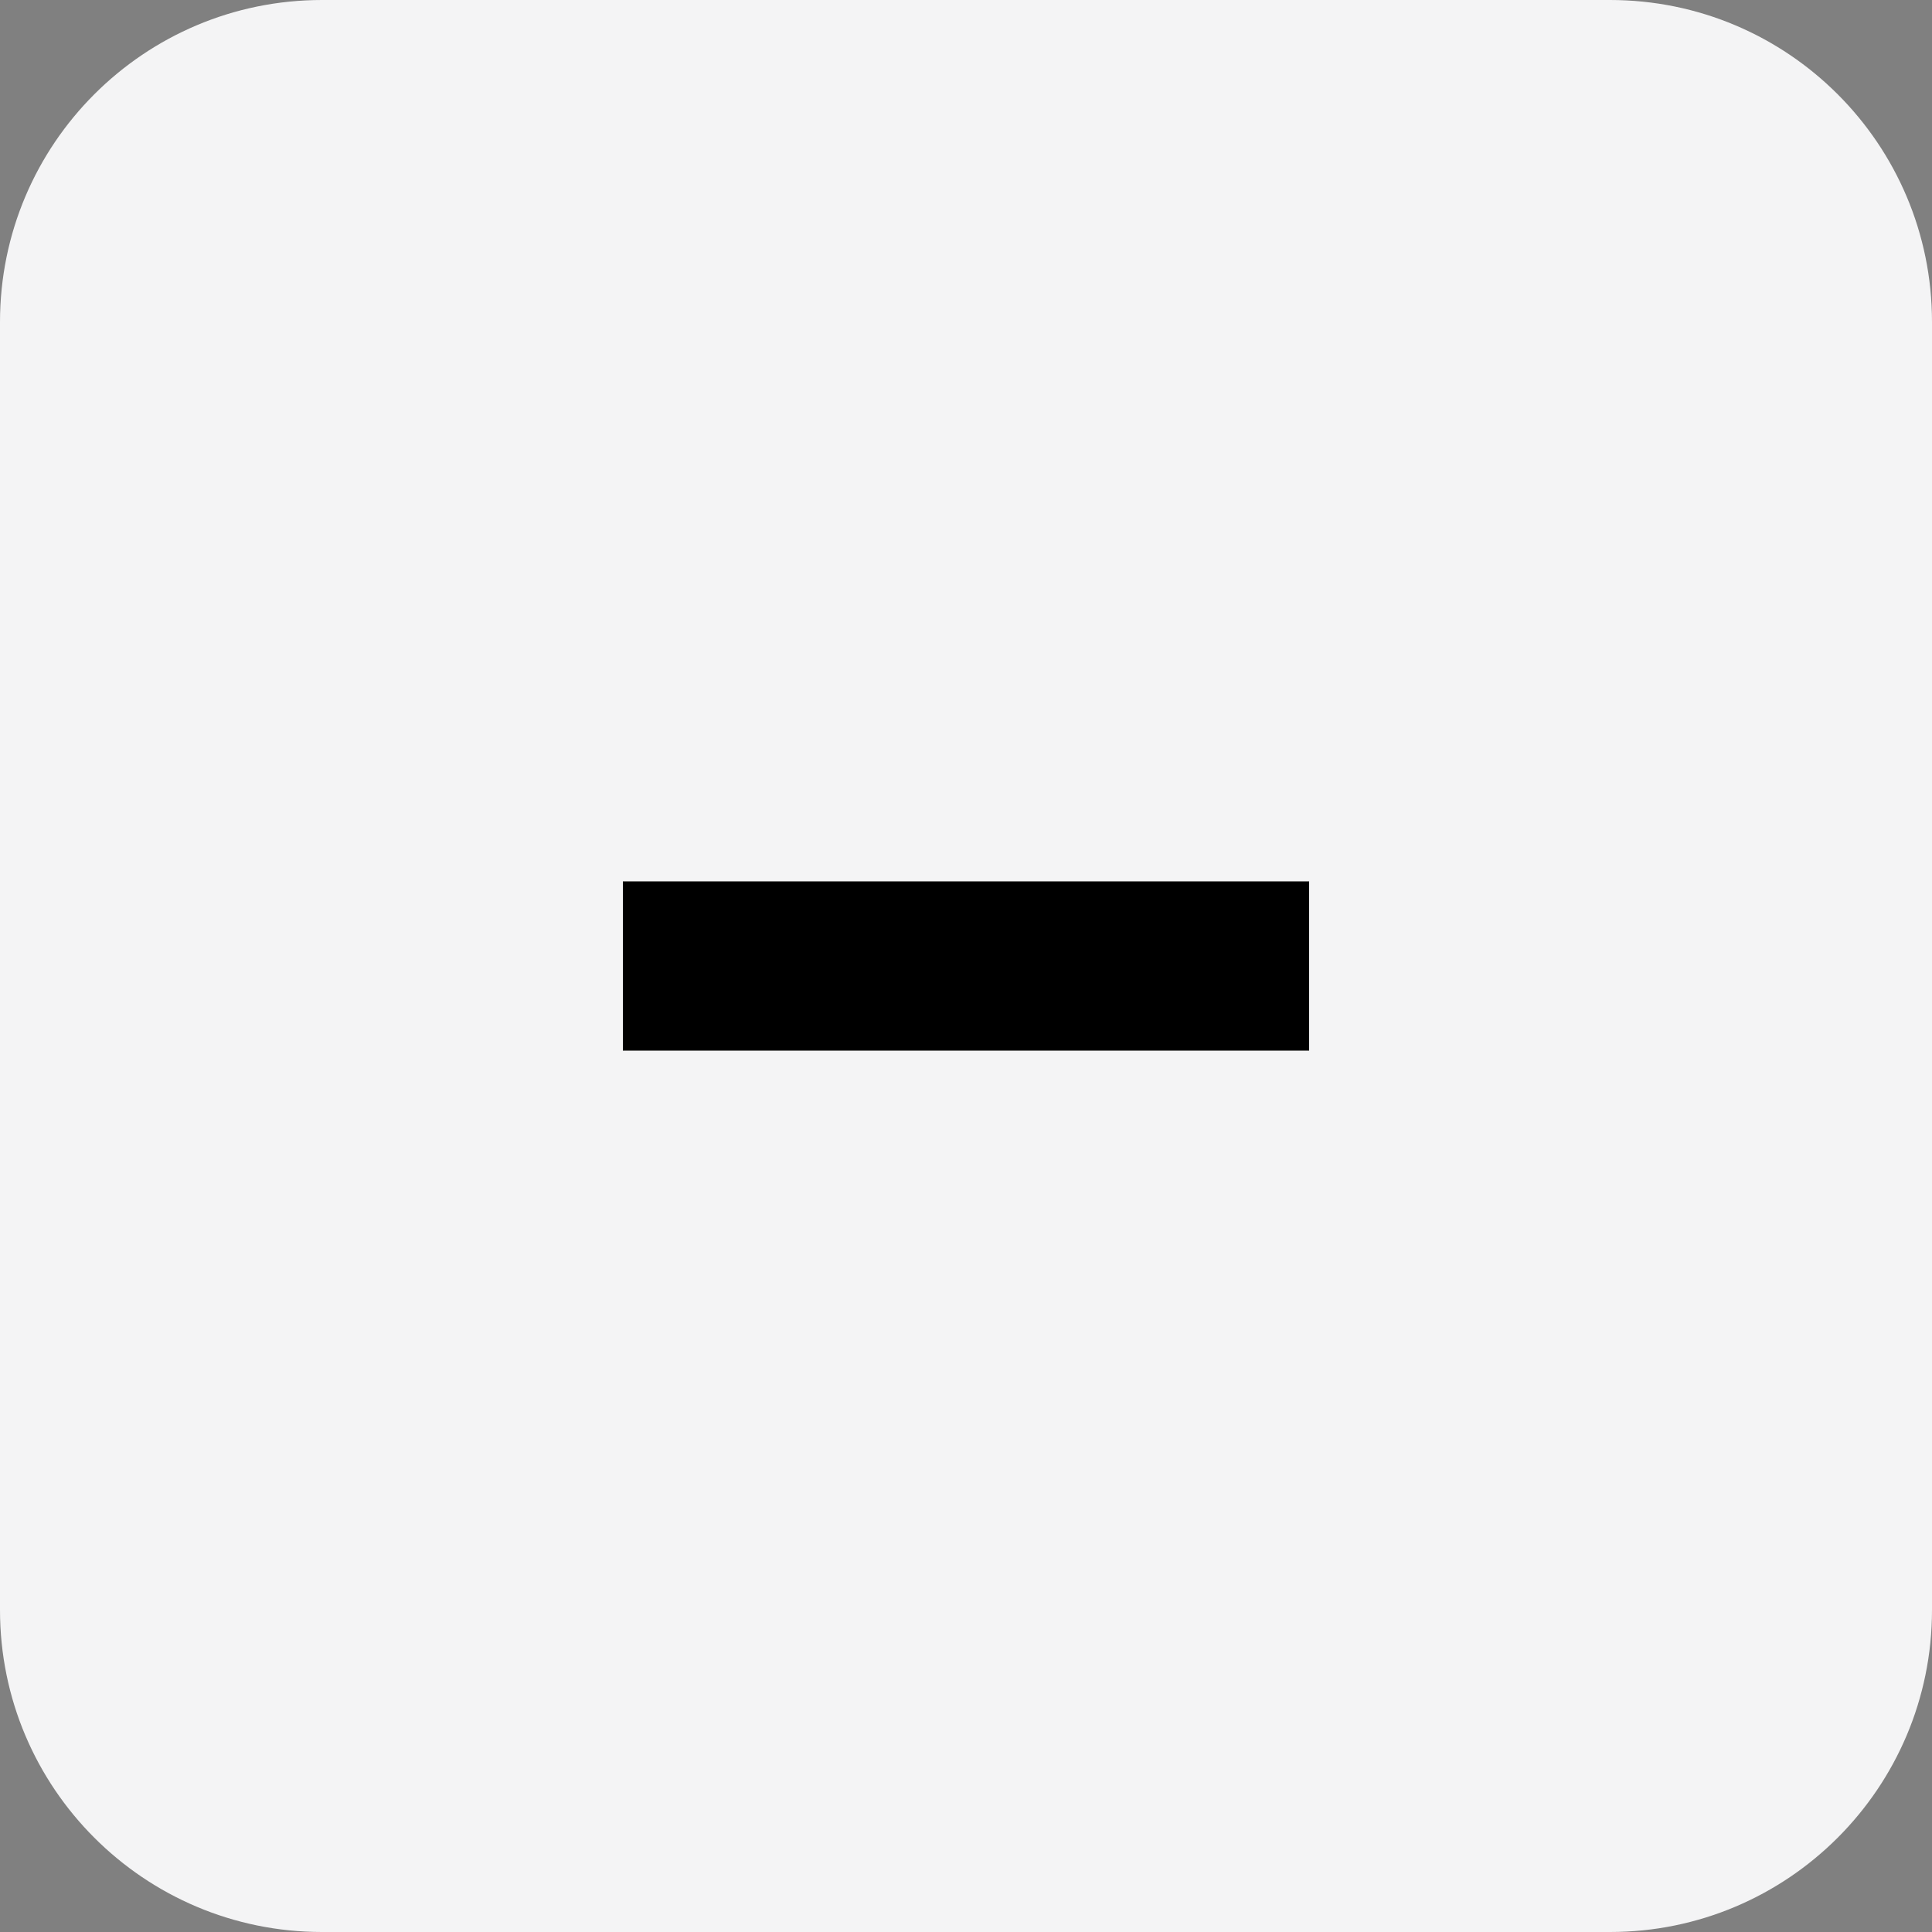 <svg width="15" height="15" viewBox="0 0 15 15" fill="none" xmlns="http://www.w3.org/2000/svg">
<rect x="0" y="0" width="15" height="15" fill="#808080" stroke="none"/>
<path d="M0 2.5C0 1.119 1.119 0 2.5 0H12.5C13.881 0 15 1.119 15 2.5V12.5C15 13.881 13.881 15 12.5 15H2.5C1.119 15 0 13.881 0 12.5V2.5Z" fill="#F4F4F5"/>
<path d="M4.836 8.157V6.843H10.164V8.157H4.836Z" fill="black"/>
</svg>
